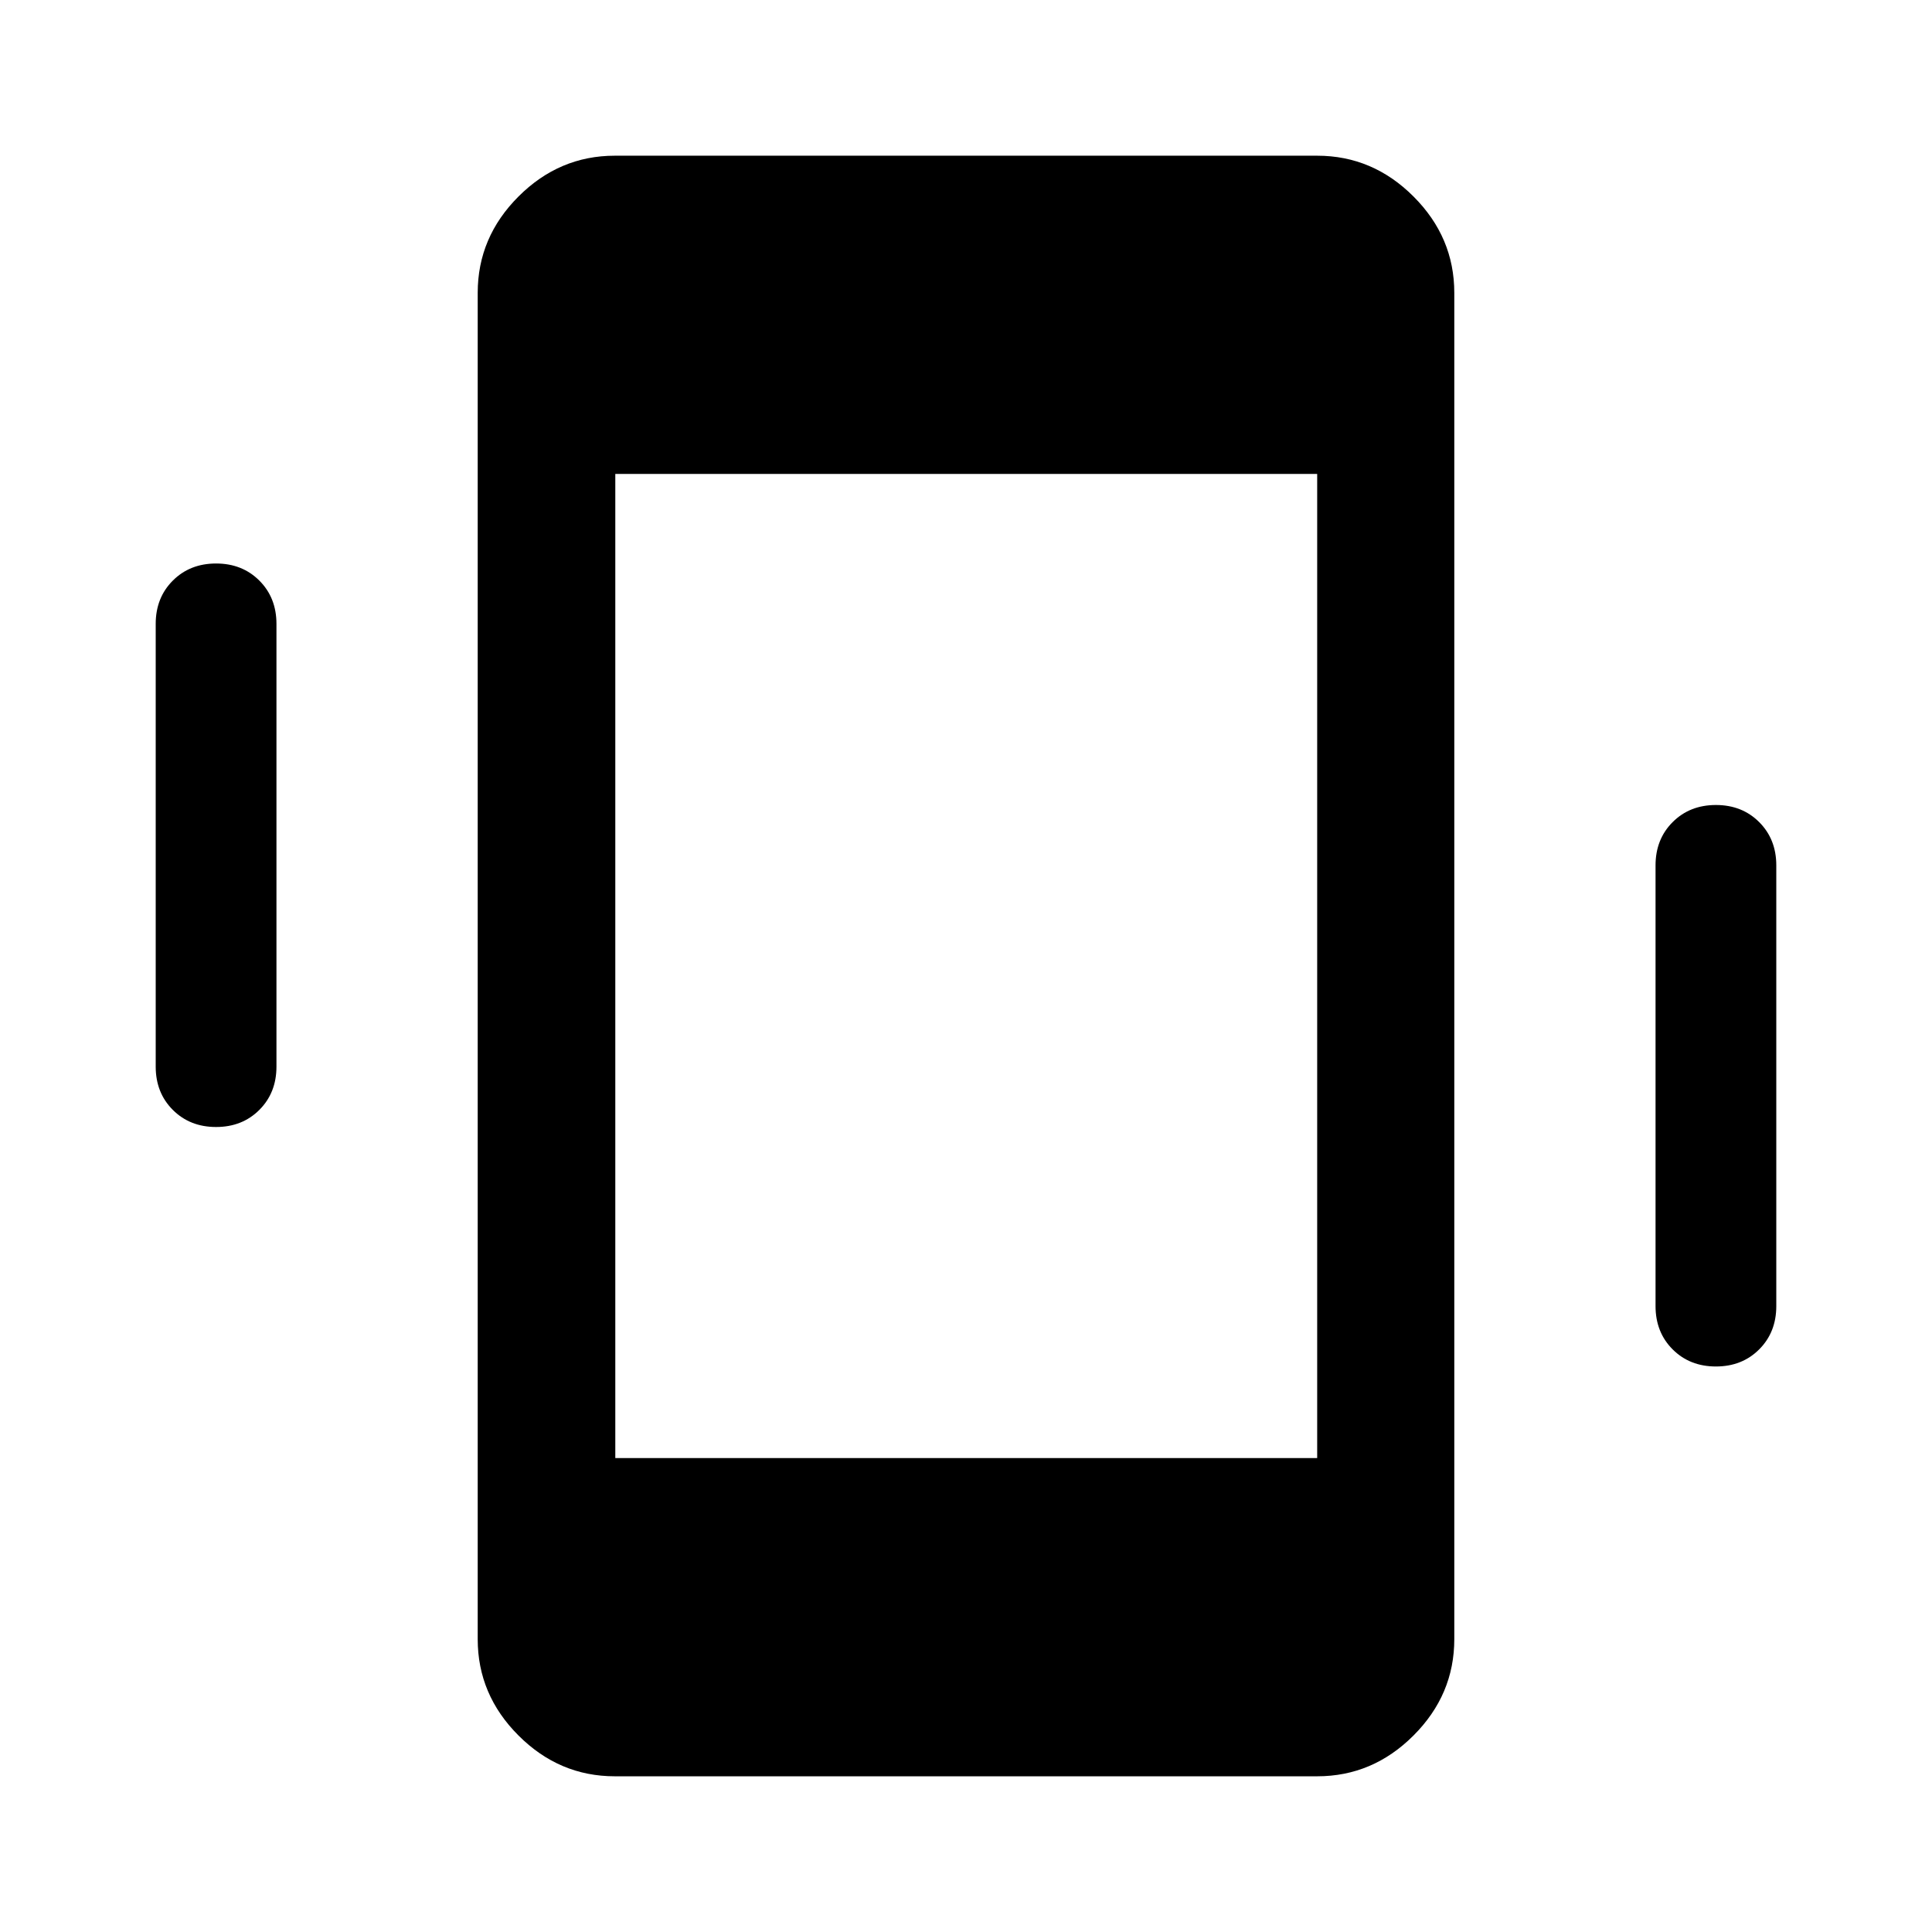<svg xmlns="http://www.w3.org/2000/svg" height="48" viewBox="0 -960 960 960" width="48"><path d="M107.37-400q-13 0-21.5-8.5t-8.5-21.5v-220q0-13 8.5-21.5t21.5-8.5q13 0 21.5 8.5t8.5 21.5v220q0 13-8.5 21.5t-21.5 8.5Zm745.26 119q-13 0-21.5-8.5t-8.5-21.5v-219q0-13 8.5-21.5t21.5-8.5q13 0 21.5 8.5t8.5 21.5v219q0 13-8.5 21.5t-21.5 8.5ZM305.5-77.37q-27.6 0-47.86-20.27-20.27-20.26-20.27-47.86v-669q0-27.6 20.27-47.86 20.26-20.27 47.86-20.27h349q27.6 0 47.86 20.27 20.27 20.26 20.27 47.86v669q0 27.6-20.27 47.86-20.26 20.27-47.86 20.27h-349Zm.24-158.13H654.5v-489H305.74v489Z"/></svg>